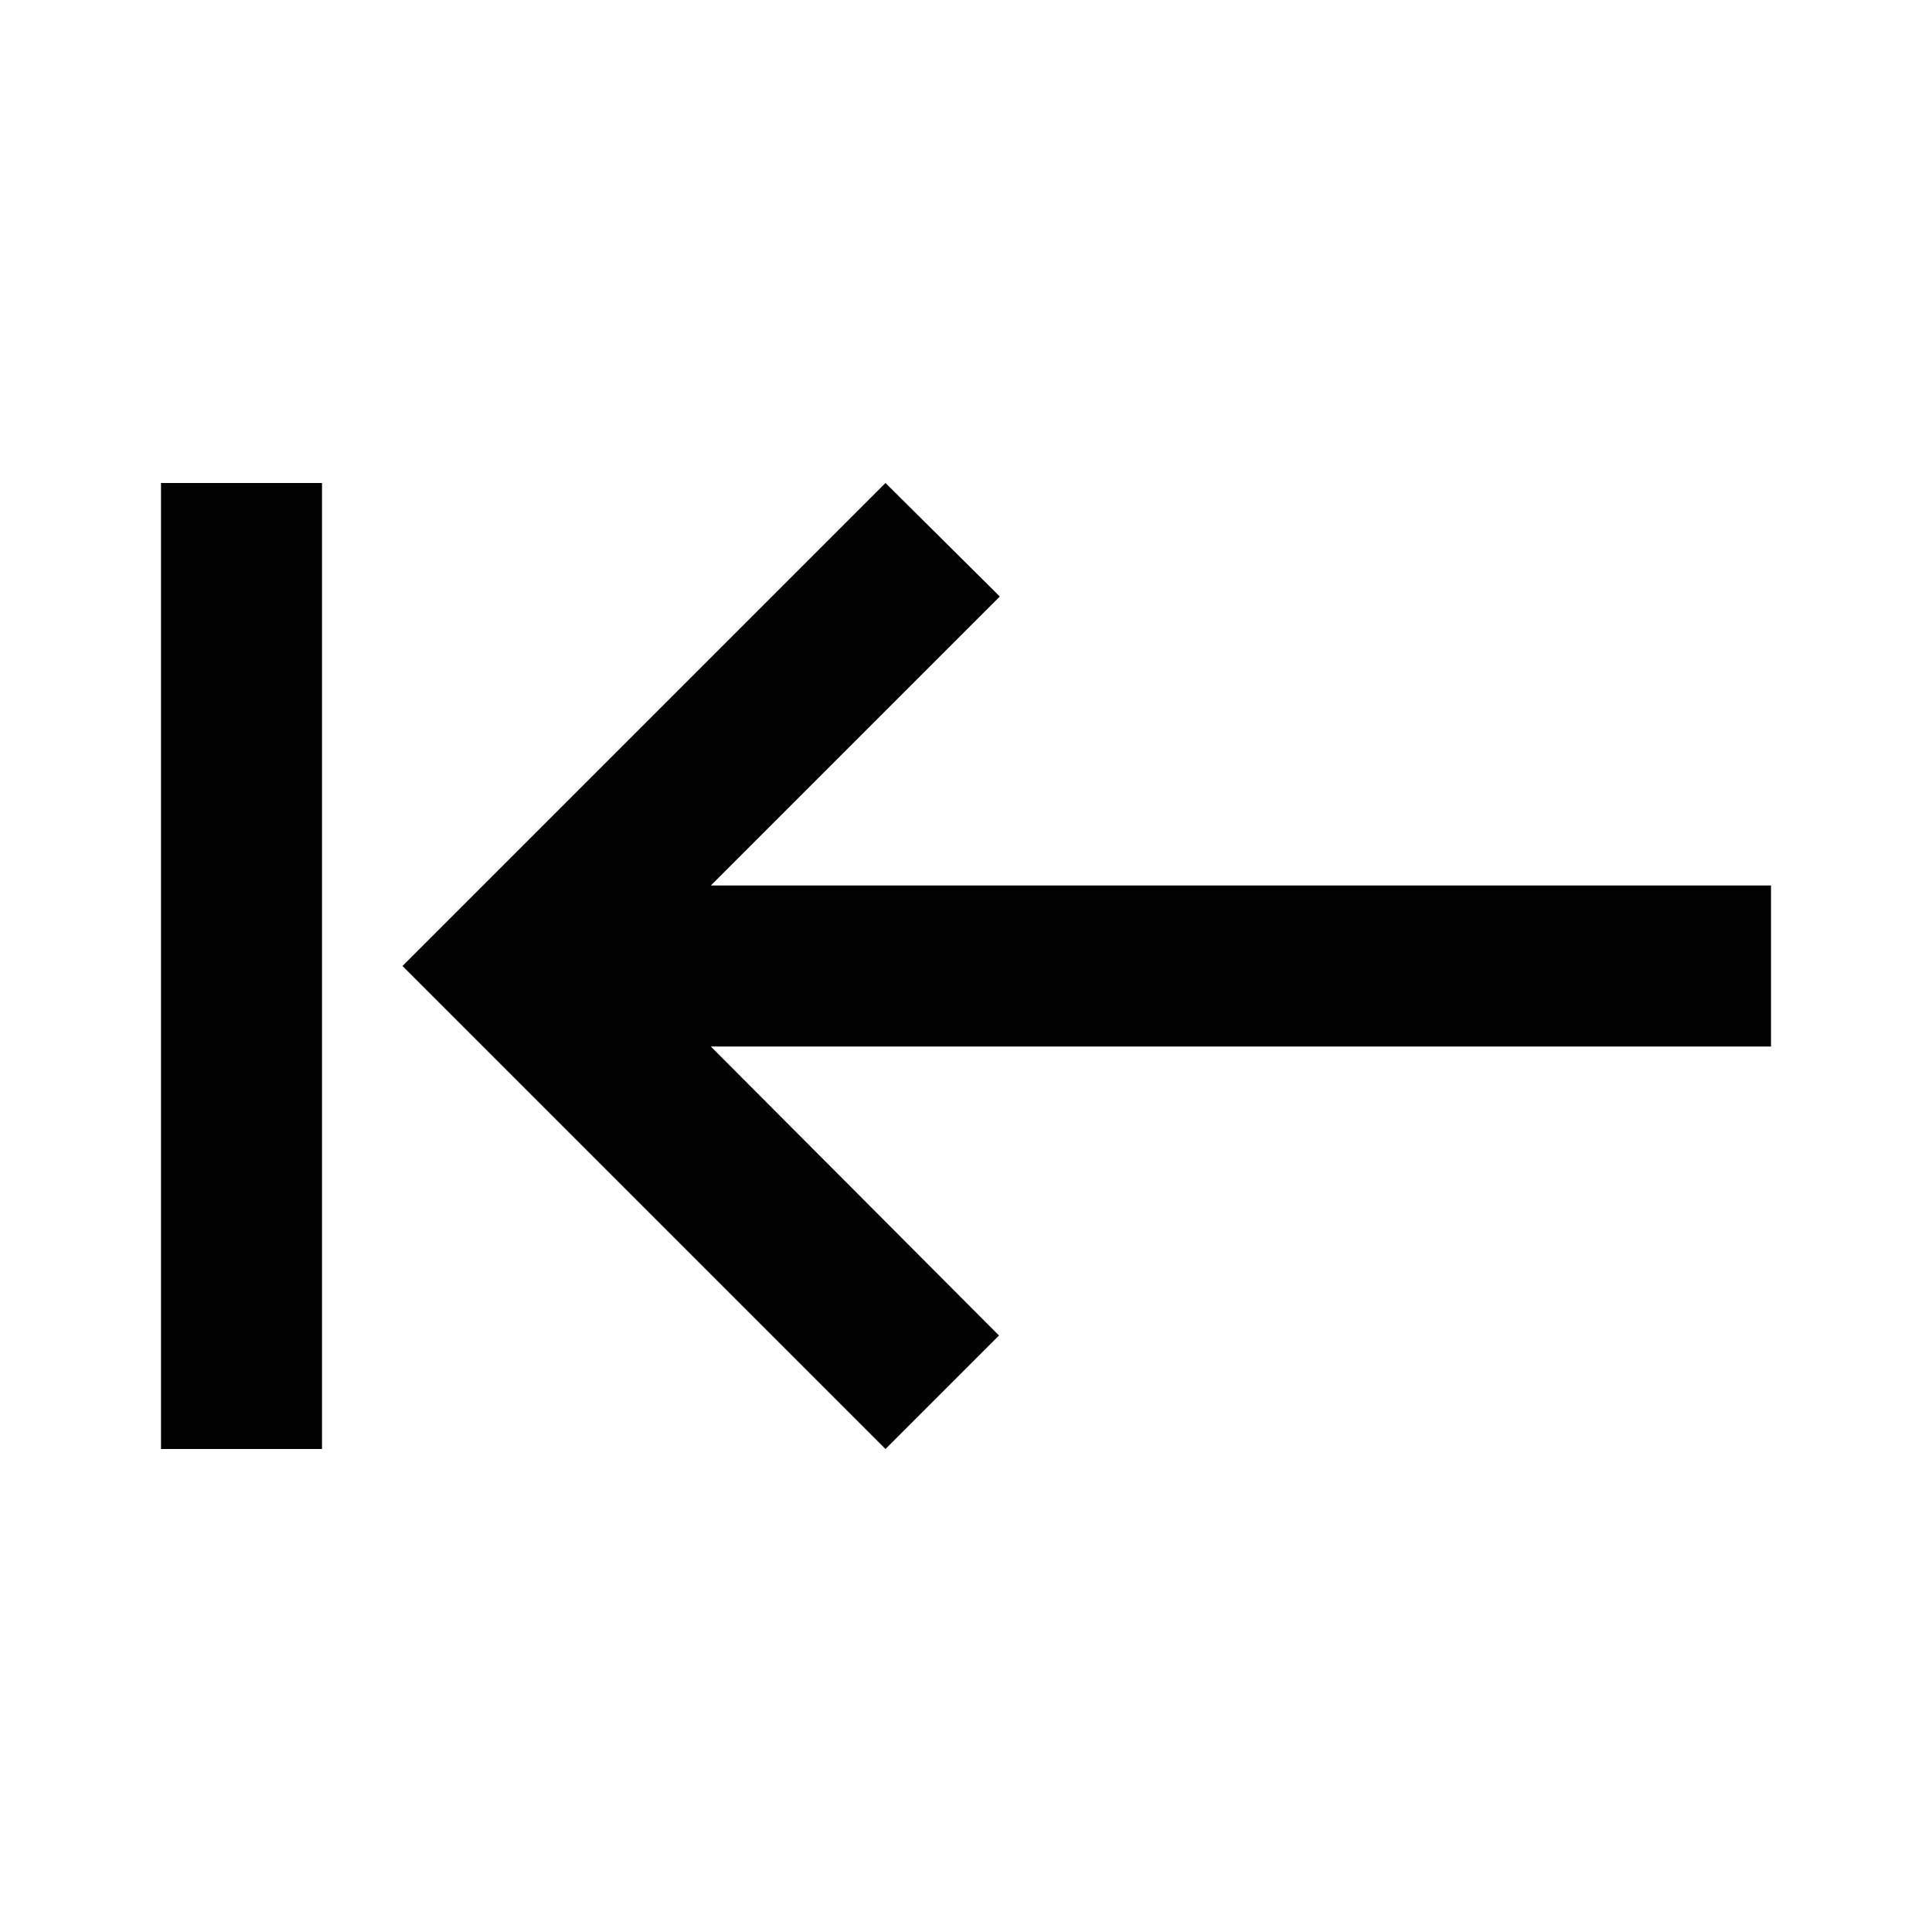<svg width="24" height="24" viewBox="0 0 24 24" fill="none" xmlns="http://www.w3.org/2000/svg">
<path d="M4 18V6H2V18H4ZM8.83 13L12.41 16.59L11 18L5 12L11 6L12.42 7.41L8.83 11H22V13H8.83Z" fill="#010101"/>
</svg>
